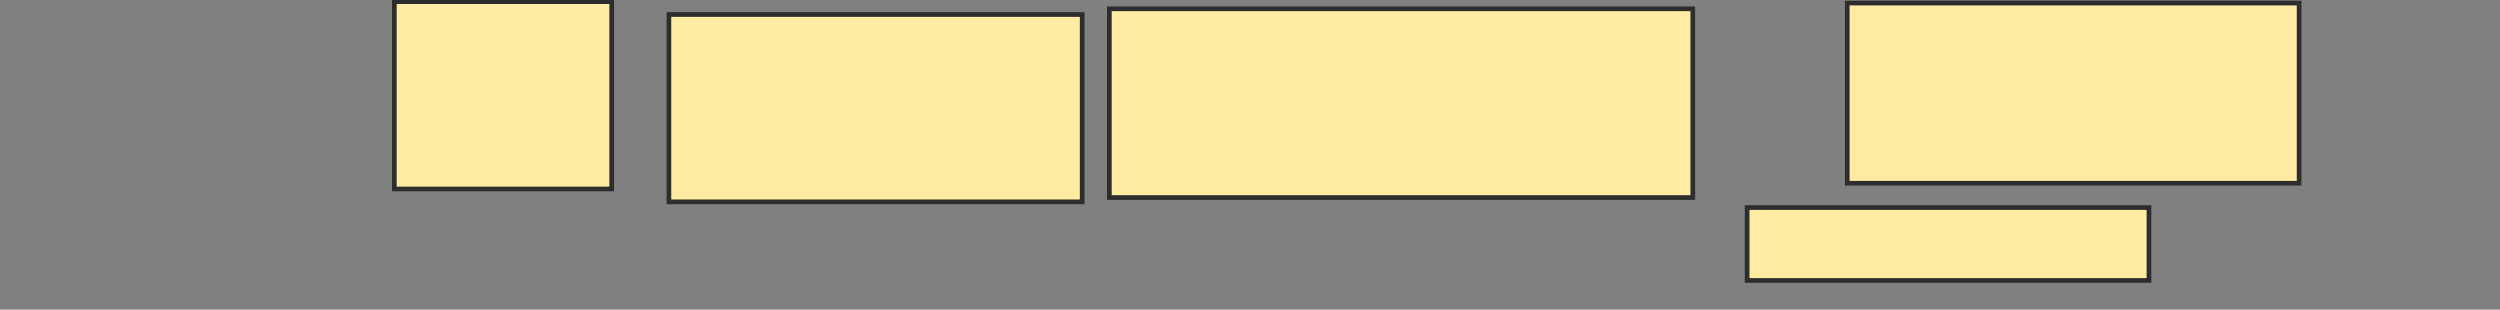 <svg xmlns="http://www.w3.org/2000/svg" width="533" height="66">
 <rect width="100%" height="100%" fill="#808080" stroke="none"/>
 <!-- Created with Image Occlusion Enhanced -->
 <g>
  <title>Labels</title>
 </g>
 <g>
  <title>Masks</title>
  <rect stroke="#2D2D2D" id="8b762ee8ad374bc7ab6c49fdbaa6b735-oa-1" height="39.939" width="46.341" y="0.349" x="84.073" fill="#FFEBA2"/>
  <rect id="8b762ee8ad374bc7ab6c49fdbaa6b735-oa-2" height="39.939" width="88.11" y="3.093" x="142.61" stroke="#2D2D2D" fill="#FFEBA2"/>
  <rect id="8b762ee8ad374bc7ab6c49fdbaa6b735-oa-3" height="40.244" width="124.39" y="1.874" x="236.512" stroke="#2D2D2D" fill="#FFEBA2"/>
  <rect stroke="#2D2D2D" id="8b762ee8ad374bc7ab6c49fdbaa6b735-oa-4" height="38.415" width="96.341" y="0.654" x="393.829" fill="#FFEBA2"/>
  <rect id="8b762ee8ad374bc7ab6c49fdbaa6b735-oa-5" height="15.549" width="85.671" y="44.252" x="372.488" stroke="#2D2D2D" fill="#FFEBA2"/>
 </g>
</svg>